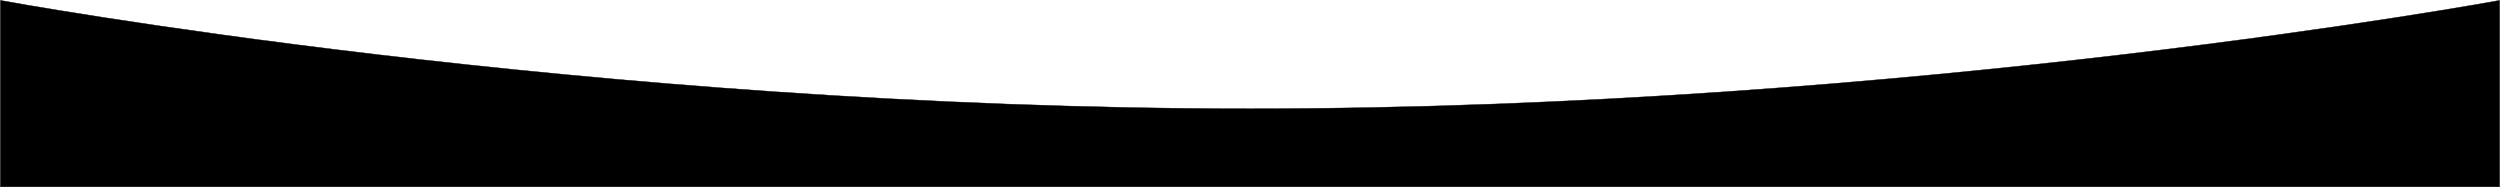 <svg width="6383" height="478" viewBox="0 0 6383 478" fill="none" xmlns="http://www.w3.org/2000/svg">
<path d="M1 1V477H3191.5H6382V1C6382 1 4881.33 277.549 3191.5 277.549C1501.67 277.549 1 1 1 1Z" fill="black" stroke="black"/>
</svg>
